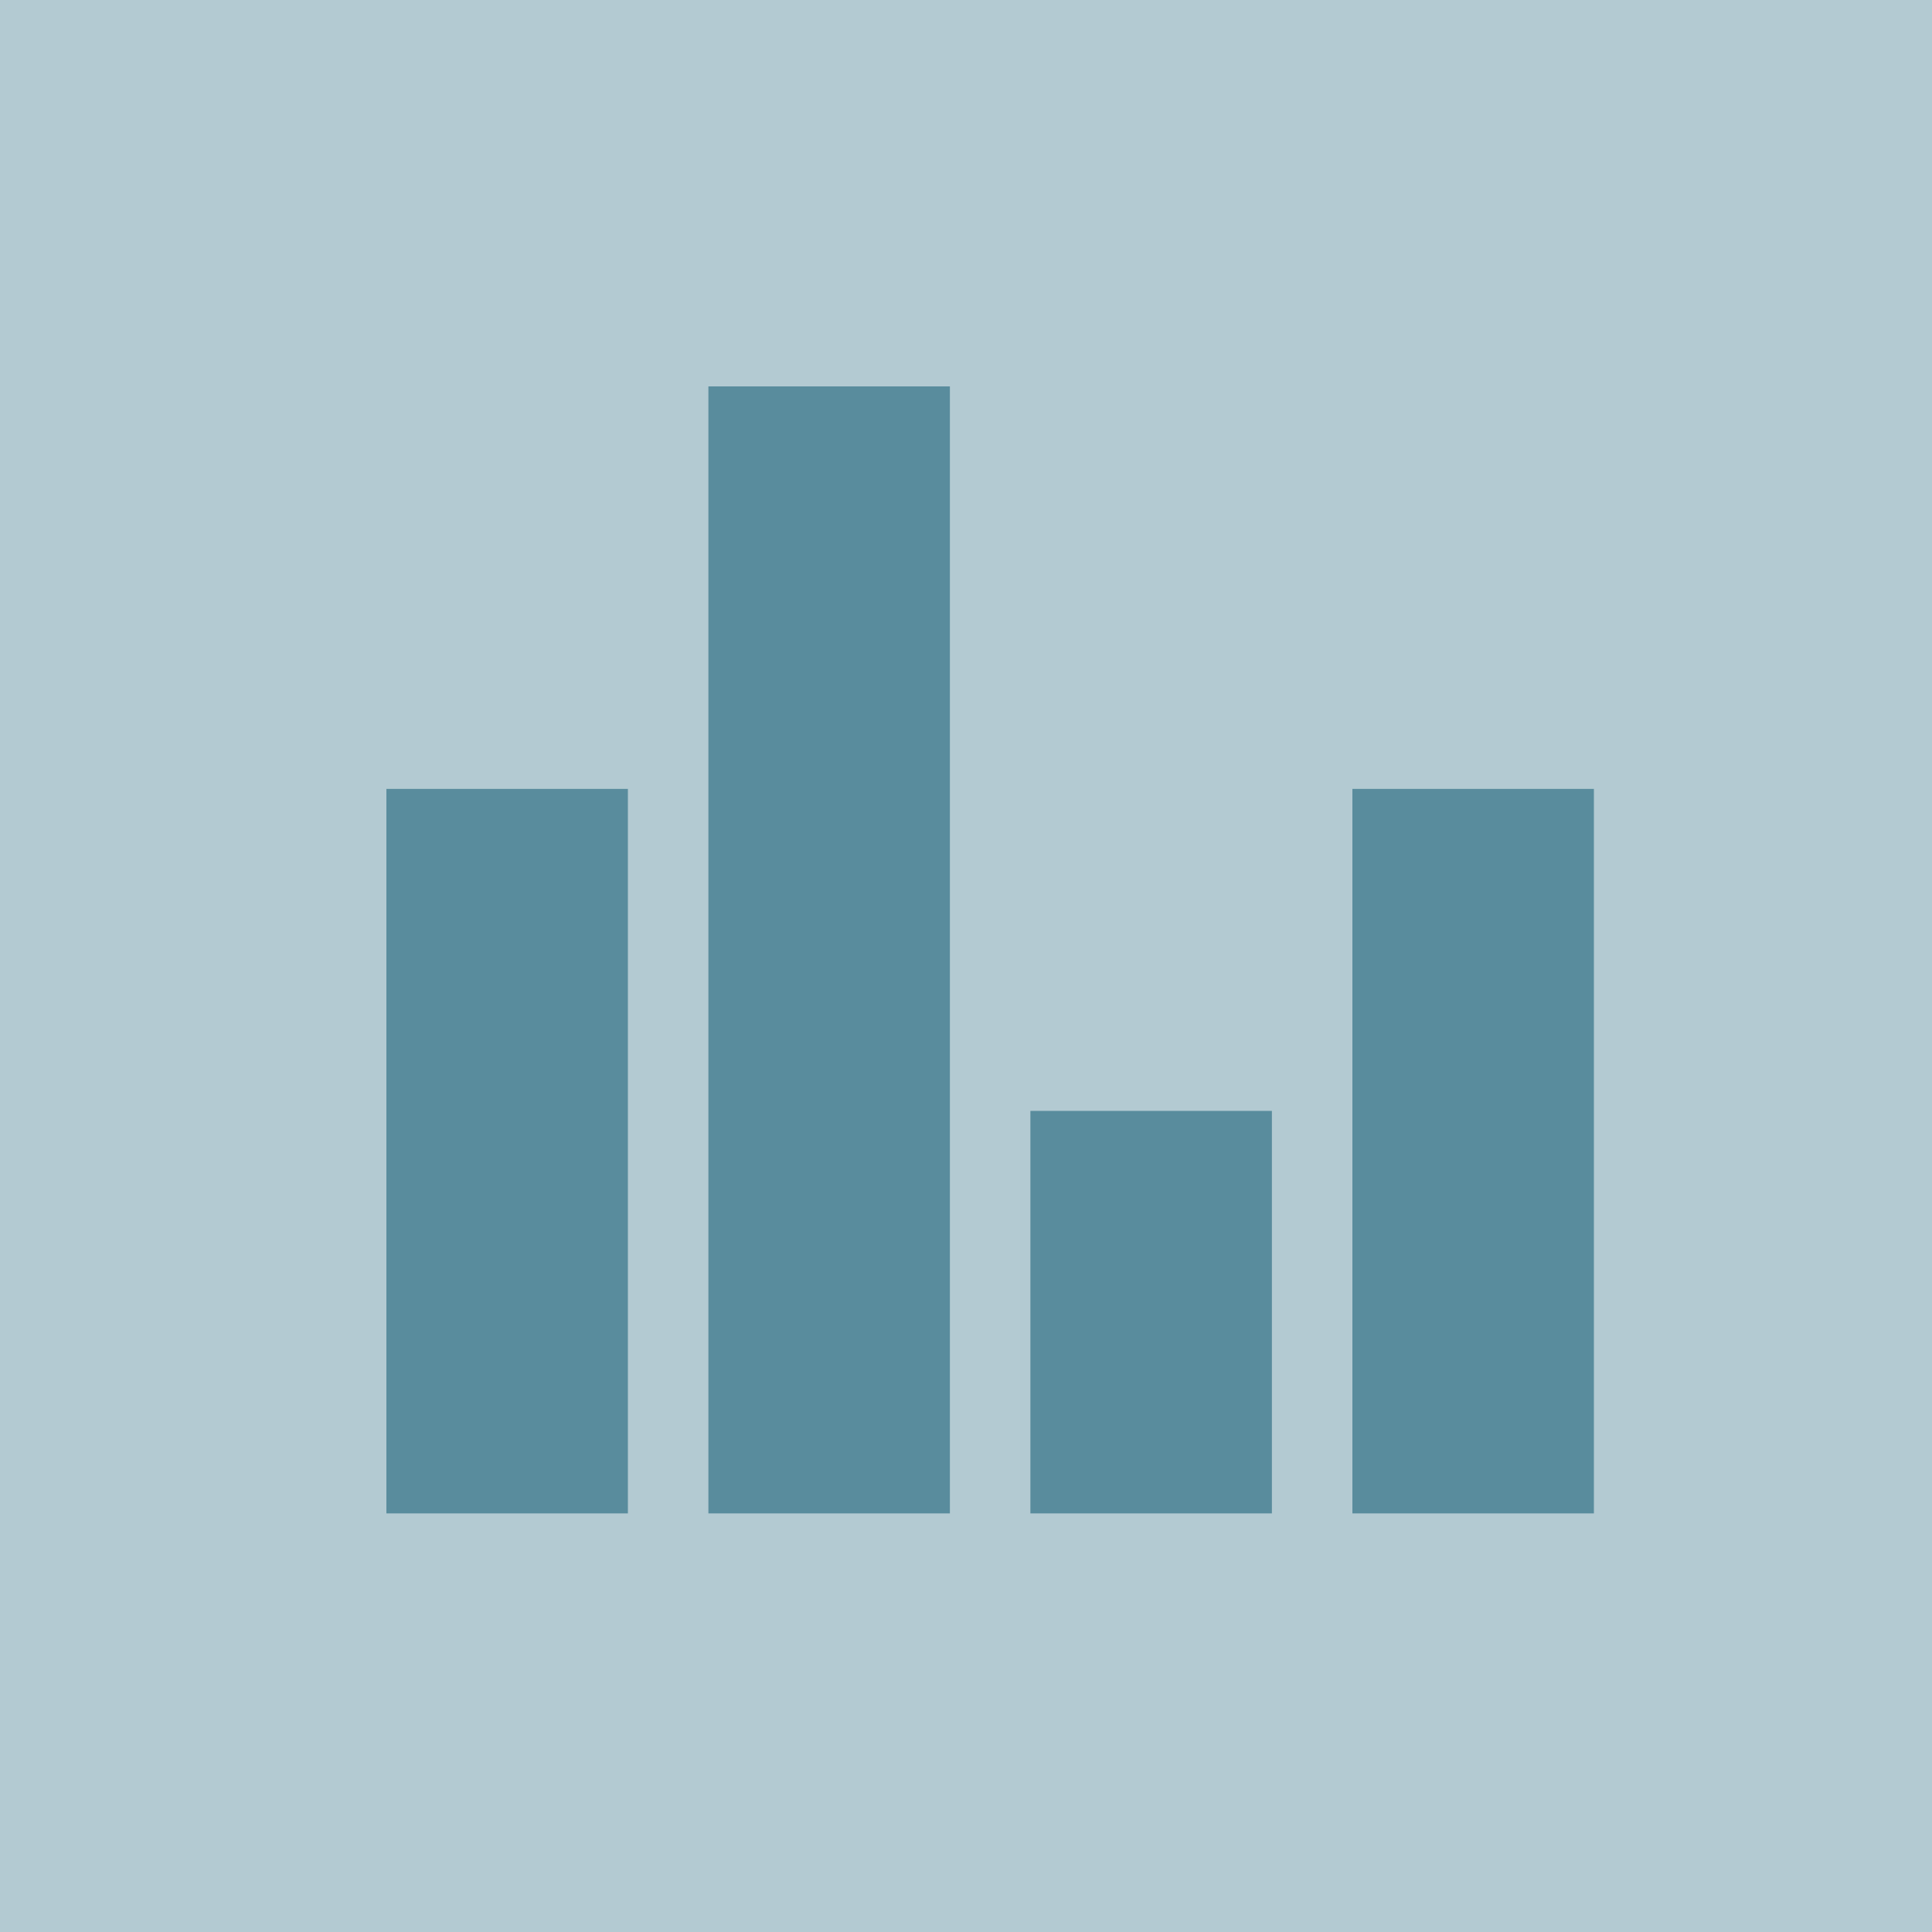 <?xml version="1.0" encoding="utf-8"?>
<!-- Generator: Adobe Illustrator 18.1.1, SVG Export Plug-In . SVG Version: 6.00 Build 0)  -->
<svg version="1.1" id="graphique" xmlns="http://www.w3.org/2000/svg" xmlns:xlink="http://www.w3.org/1999/xlink" x="0px" y="0px"
	 width="24px" height="24px" viewBox="0 0 24 24" enable-background="new 0 0 24 24" xml:space="preserve">
<g id="bouton_graphique_21_">
	<rect opacity="0.3" fill="#004E68" width="24" height="24"/>
	<rect x="16.8" y="9.8" opacity="0.5" fill="#004E68" width="3" height="9"/>
	<rect x="12.8" y="13.8" opacity="0.5" fill="#004E68" width="3" height="5"/>
	<rect x="8.8" y="4.8" opacity="0.5" fill="#004E68" width="3" height="14"/>
	<rect x="4.8" y="9.8" opacity="0.5" fill="#004E68" width="3" height="9"/>
</g>
</svg>
